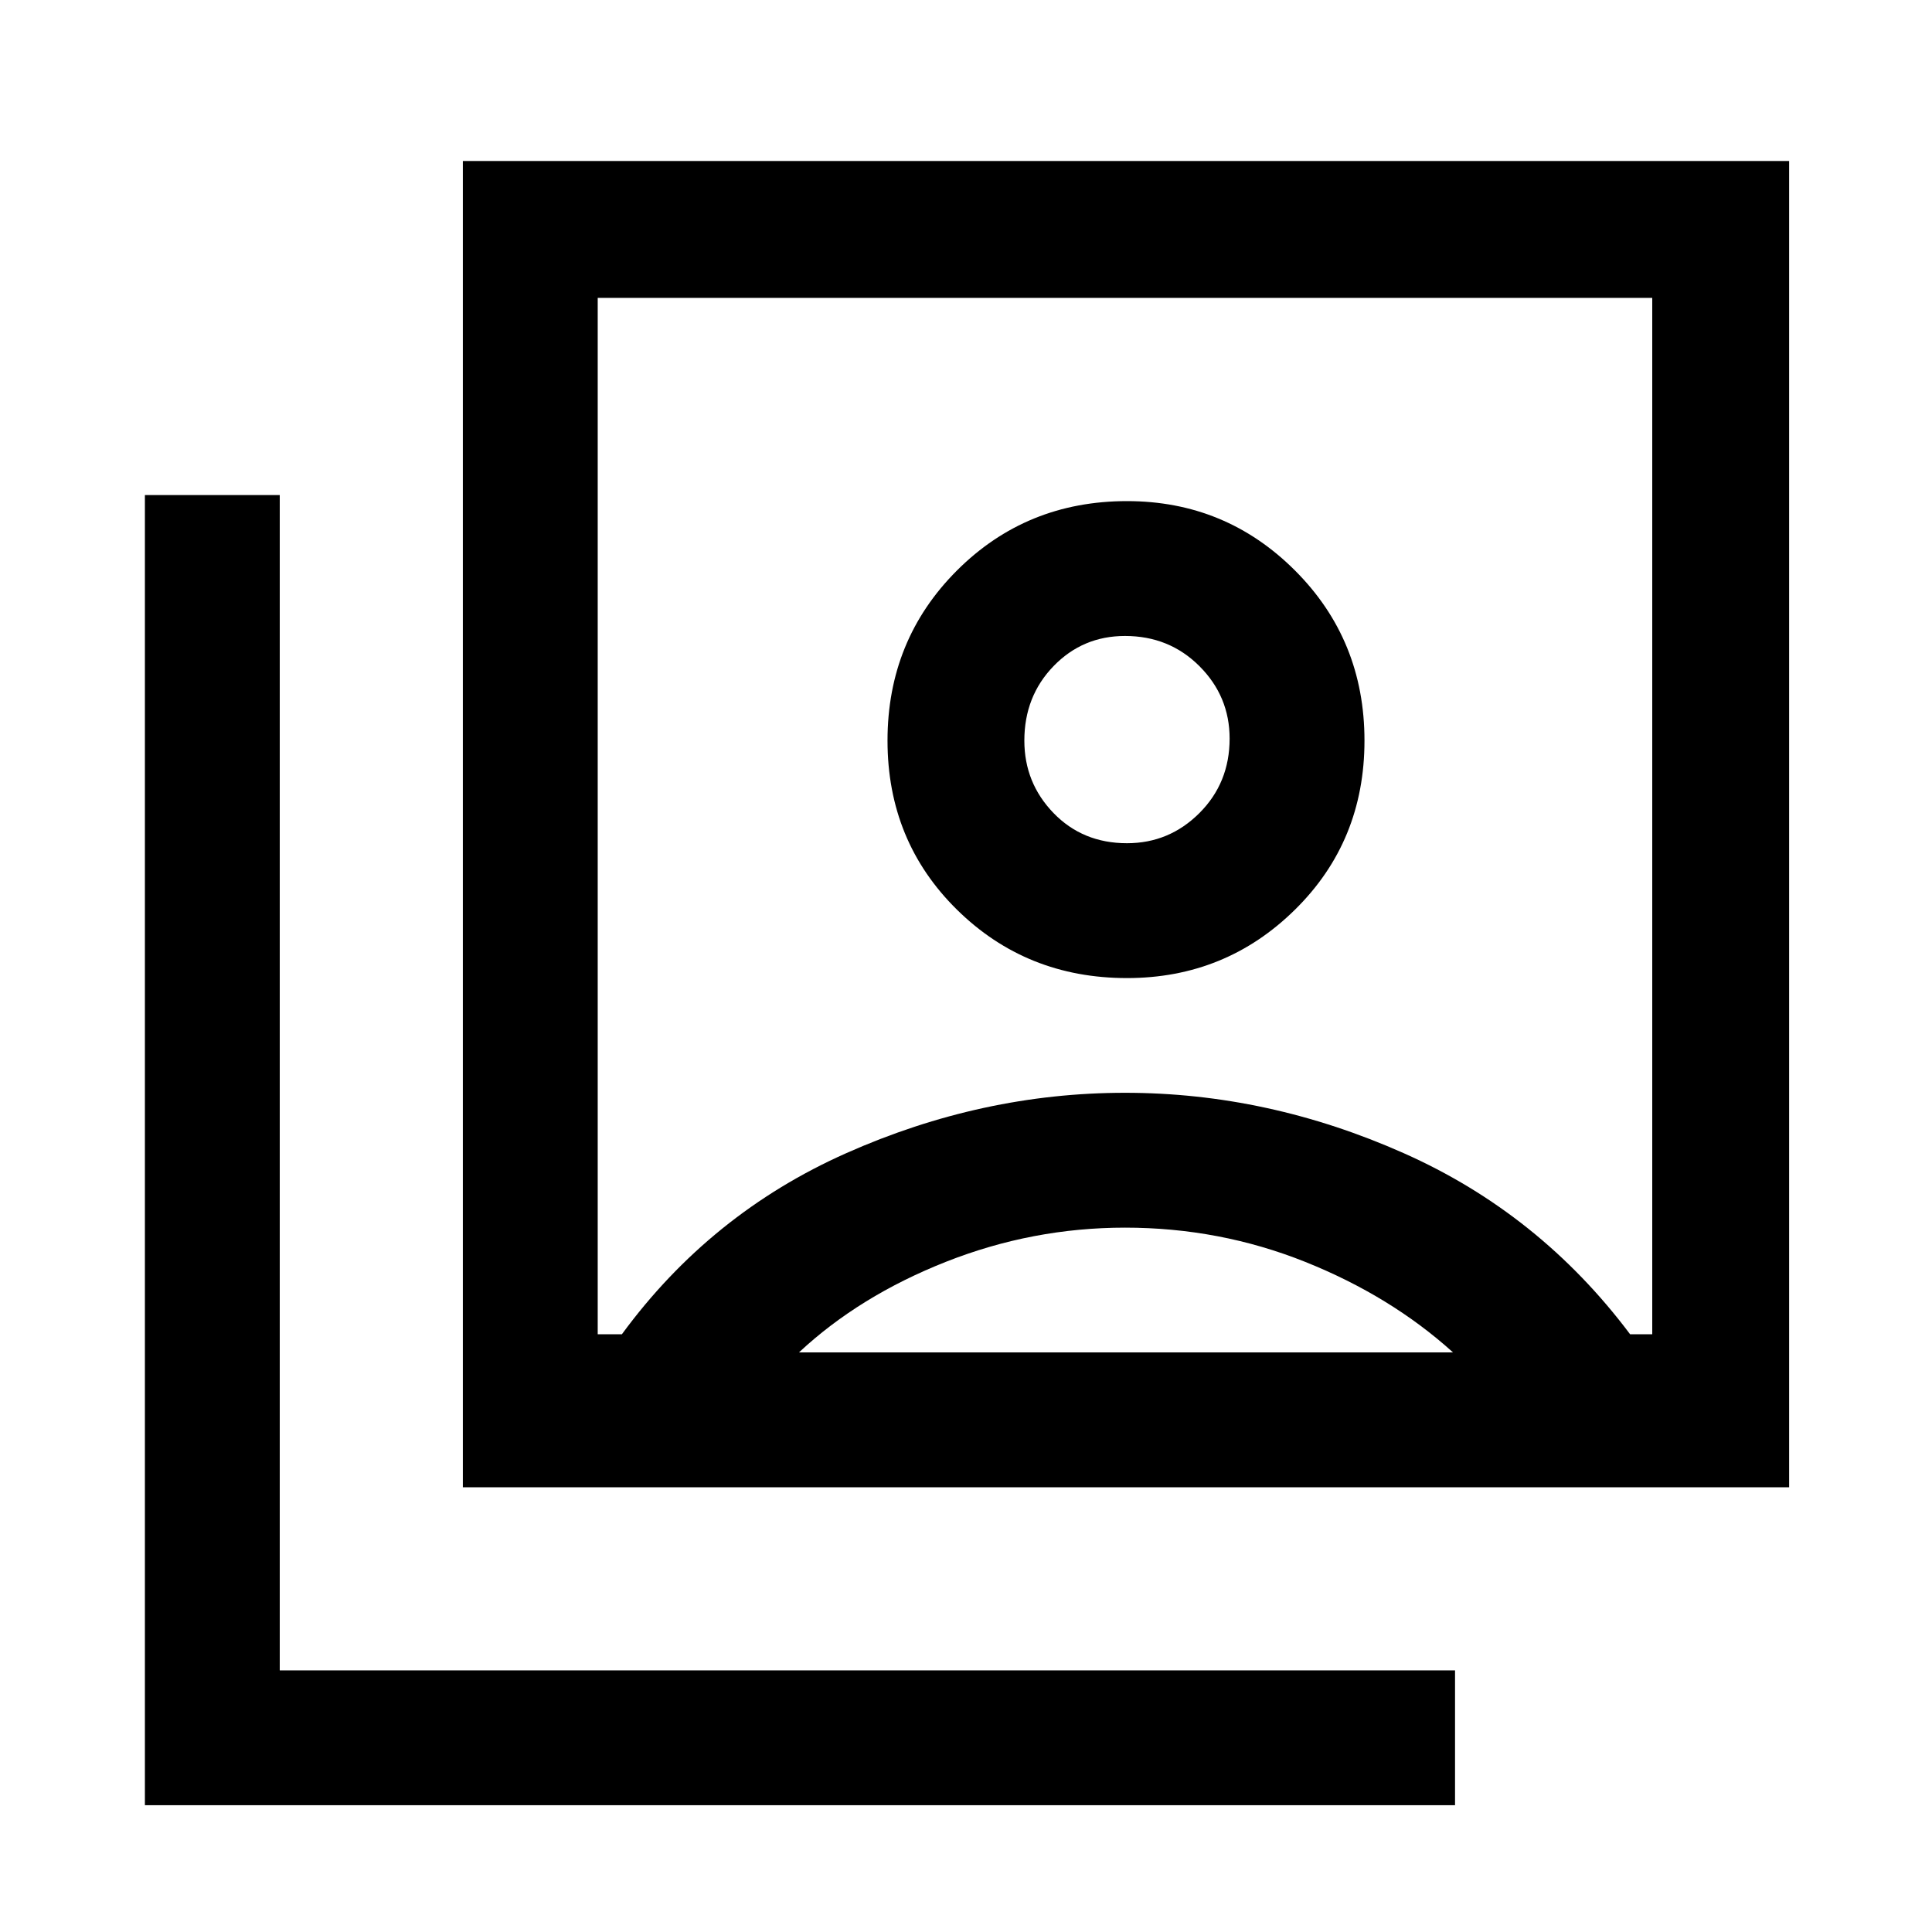 <svg xmlns="http://www.w3.org/2000/svg" height="40" width="40"><path d="M23.333 20.25Q25.375 20.25 26.812 18.833Q28.25 17.417 28.25 15.333Q28.25 13.25 26.812 11.812Q25.375 10.375 23.333 10.375Q21.25 10.375 19.812 11.812Q18.375 13.25 18.375 15.333Q18.375 17.417 19.812 18.833Q21.25 20.25 23.333 20.25ZM12.375 27.625H12.875Q14.708 25.125 17.521 23.875Q20.333 22.625 23.292 22.625Q26.25 22.625 29.062 23.875Q31.875 25.125 33.75 27.625H34.208V6.167H12.375ZM9.583 30.792V3.333H37.042V30.792ZM3 37.375V10.25H5.792V34.583H30.125V37.375ZM23.333 17.458Q22.417 17.458 21.812 16.833Q21.208 16.208 21.208 15.333Q21.208 14.417 21.812 13.792Q22.417 13.167 23.292 13.167Q24.208 13.167 24.833 13.792Q25.458 14.417 25.458 15.292Q25.458 16.208 24.833 16.833Q24.208 17.458 23.333 17.458ZM16.542 28H30.083Q28.792 26.833 27.021 26.125Q25.25 25.417 23.292 25.417Q21.375 25.417 19.583 26.125Q17.792 26.833 16.542 28ZM23.292 16.875Q23.292 16.875 23.292 16.875Q23.292 16.875 23.292 16.875Q23.292 16.875 23.292 16.875Q23.292 16.875 23.292 16.875Z"/></svg>